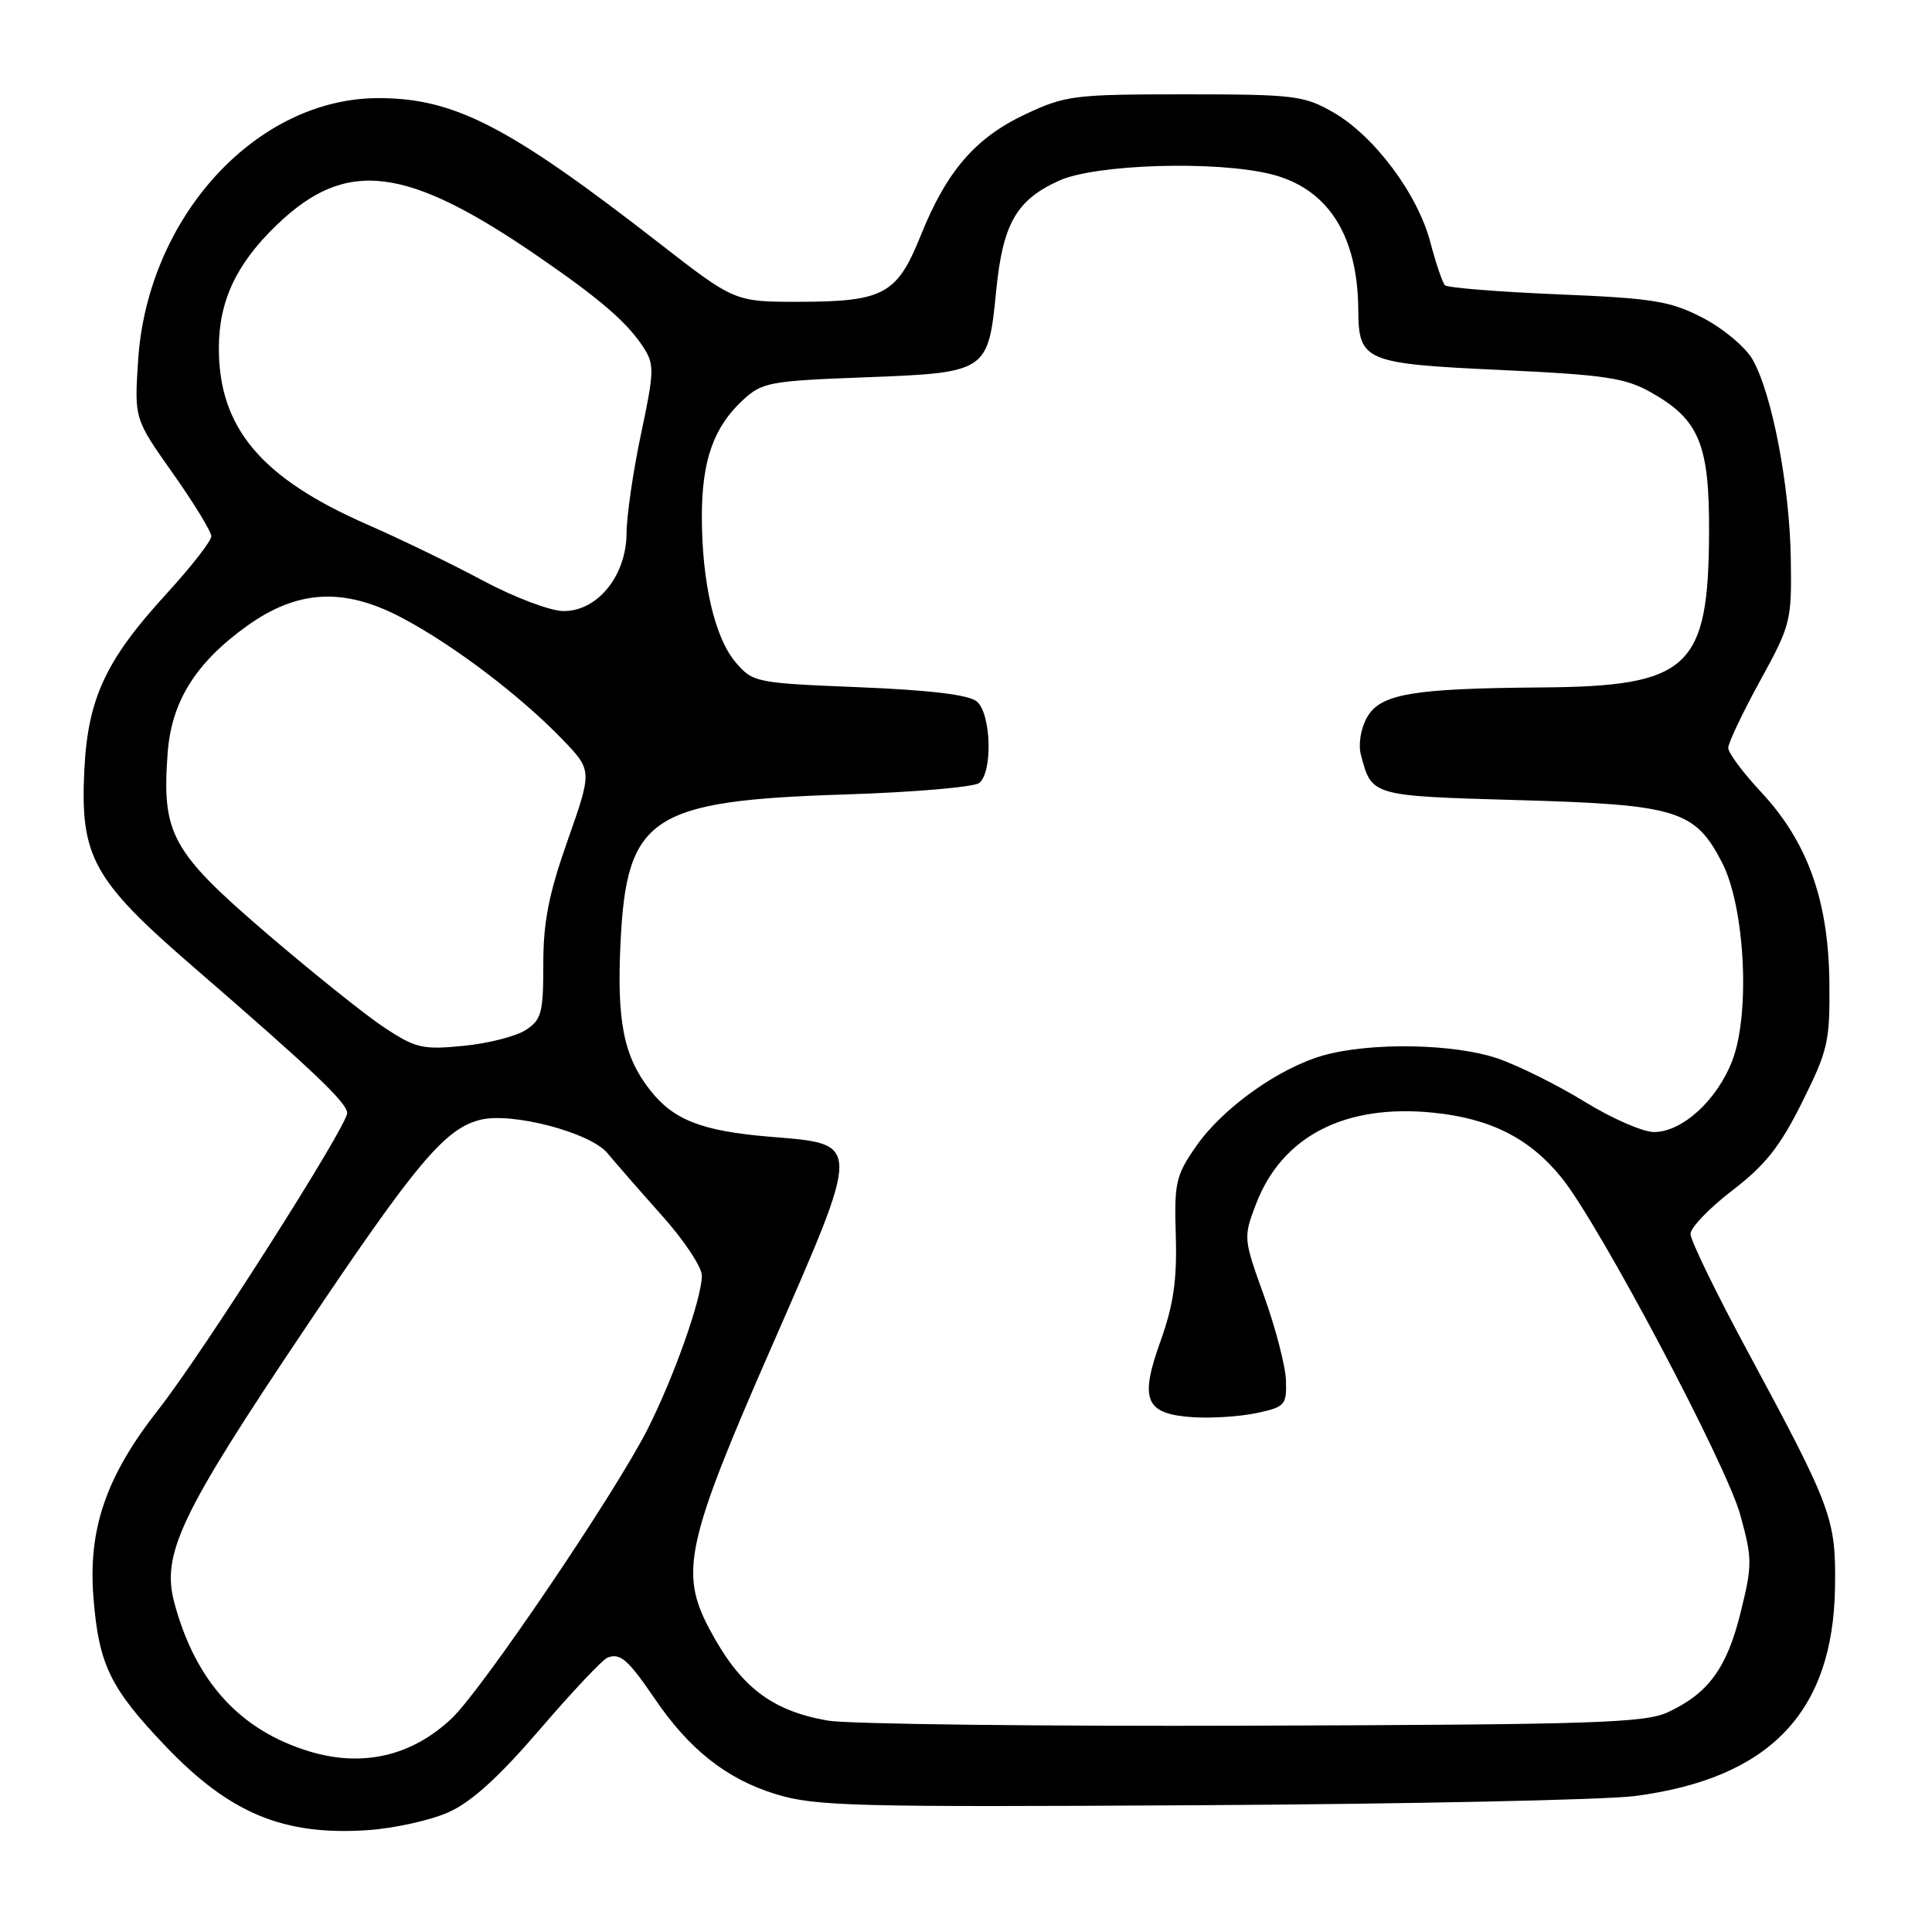 <?xml version="1.0" encoding="UTF-8" standalone="no"?>
<!DOCTYPE svg PUBLIC "-//W3C//DTD SVG 1.1//EN" "http://www.w3.org/Graphics/SVG/1.1/DTD/svg11.dtd" >
<svg xmlns="http://www.w3.org/2000/svg" xmlns:xlink="http://www.w3.org/1999/xlink" version="1.1" viewBox="0 0 256 256">
 <g >
 <path fill="currentColor"
d=" M 59.39 240.15 C 62.43 238.81 66.06 235.52 71.53 229.16 C 75.81 224.17 79.85 219.89 80.50 219.64 C 82.18 218.99 83.22 219.90 86.76 225.09 C 91.33 231.82 96.27 235.72 102.75 237.72 C 108.00 239.34 112.93 239.47 159.00 239.20 C 186.78 239.04 212.69 238.49 216.59 237.99 C 234.49 235.66 242.90 226.90 243.15 210.32 C 243.28 201.23 242.77 199.85 231.52 178.97 C 227.38 171.30 224.00 164.34 224.00 163.50 C 224.00 162.67 226.49 160.08 229.54 157.74 C 233.90 154.40 235.88 151.91 238.79 146.05 C 242.24 139.12 242.49 138.01 242.40 130.05 C 242.27 119.25 239.47 111.49 233.35 104.95 C 230.96 102.39 229.00 99.76 229.00 99.10 C 229.00 98.44 230.90 94.45 233.21 90.23 C 237.29 82.81 237.42 82.28 237.29 74.03 C 237.14 64.30 234.77 52.00 232.19 47.58 C 231.23 45.94 228.25 43.46 225.58 42.09 C 221.30 39.88 219.04 39.52 206.40 39.00 C 198.52 38.67 191.80 38.13 191.47 37.80 C 191.14 37.48 190.26 34.89 189.52 32.07 C 187.83 25.67 182.08 17.99 176.64 14.87 C 172.77 12.66 171.48 12.50 157.00 12.50 C 142.35 12.50 141.19 12.64 135.89 15.13 C 129.25 18.24 125.43 22.67 122.00 31.21 C 118.88 38.99 117.10 39.97 105.92 39.99 C 97.35 40.00 97.35 40.00 87.26 32.15 C 67.40 16.71 60.21 13.00 50.15 13.00 C 33.97 13.00 19.55 28.74 18.30 47.75 C 17.80 55.50 17.80 55.50 22.90 62.71 C 25.70 66.68 28.00 70.44 28.00 71.06 C 28.00 71.68 25.32 75.12 22.04 78.70 C 13.99 87.48 11.62 92.59 11.17 102.13 C 10.62 113.54 12.34 116.64 25.62 128.12 C 41.55 141.90 46.00 146.13 46.00 147.49 C 46.00 149.23 26.85 179.31 21.06 186.68 C 14.06 195.58 11.64 202.58 12.39 211.78 C 13.10 220.60 14.61 223.69 21.89 231.33 C 30.44 240.30 37.57 243.26 48.78 242.50 C 52.23 242.26 57.00 241.21 59.39 240.15 Z  M 40.99 232.07 C 31.77 229.26 25.91 222.81 23.11 212.41 C 21.37 205.94 23.83 200.75 40.26 176.27 C 55.13 154.10 58.94 149.56 63.64 148.38 C 67.82 147.33 78.22 150.06 80.49 152.80 C 81.60 154.14 84.86 157.87 87.75 161.11 C 90.64 164.34 93.00 167.90 93.00 169.02 C 93.00 172.01 89.33 182.40 85.83 189.33 C 81.58 197.76 63.92 223.84 59.86 227.69 C 54.58 232.69 48.05 234.21 40.99 232.07 Z  M 109.69 227.99 C 102.16 226.67 98.04 223.47 93.97 215.79 C 90.04 208.38 90.94 204.27 102.10 178.78 C 114.27 150.96 114.28 151.64 101.98 150.62 C 93.01 149.87 89.25 148.41 86.15 144.46 C 82.65 140.02 81.72 135.36 82.22 124.98 C 83.02 108.20 86.21 106.09 112.00 105.27 C 121.08 104.98 129.06 104.29 129.75 103.75 C 131.57 102.30 131.34 94.52 129.42 92.94 C 128.37 92.06 123.17 91.44 113.83 91.06 C 100.17 90.51 99.77 90.43 97.51 87.80 C 94.71 84.55 93.00 77.19 93.00 68.42 C 93.00 61.02 94.56 56.59 98.45 53.00 C 100.98 50.66 102.00 50.47 114.54 50.00 C 130.79 49.39 130.94 49.29 131.99 38.62 C 132.87 29.66 134.65 26.51 140.33 23.94 C 145.18 21.74 161.16 21.26 168.46 23.09 C 175.95 24.98 179.91 31.15 179.98 41.06 C 180.02 47.85 180.81 48.19 198.74 49.02 C 212.62 49.66 215.34 50.06 218.74 51.98 C 225.14 55.57 226.51 58.85 226.46 70.50 C 226.39 88.56 223.83 90.94 204.28 91.09 C 187.10 91.22 182.88 91.94 181.13 95.07 C 180.29 96.57 179.96 98.65 180.34 100.07 C 181.78 105.49 181.68 105.46 201.21 106.02 C 222.22 106.62 224.58 107.34 228.17 114.27 C 231.21 120.15 231.95 134.22 229.55 140.50 C 227.55 145.76 222.91 150.00 219.17 150.00 C 217.70 150.00 213.57 148.20 210.00 146.00 C 206.43 143.80 201.25 141.22 198.50 140.27 C 192.75 138.28 181.61 138.08 175.34 139.85 C 169.46 141.52 162.08 146.77 158.56 151.79 C 155.79 155.75 155.58 156.66 155.80 163.76 C 155.97 169.63 155.49 172.91 153.77 177.72 C 150.96 185.55 151.75 187.37 158.10 187.79 C 160.52 187.95 164.30 187.70 166.50 187.24 C 170.26 186.44 170.49 186.18 170.40 182.95 C 170.34 181.05 169.04 176.02 167.51 171.77 C 164.75 164.12 164.74 163.98 166.42 159.56 C 169.87 150.54 178.22 146.24 189.95 147.44 C 197.55 148.21 202.76 150.87 206.97 156.12 C 211.96 162.32 228.74 194.01 230.59 200.71 C 232.20 206.53 232.20 207.35 230.64 213.66 C 228.83 221.02 226.37 224.39 221.00 226.88 C 217.93 228.30 211.15 228.52 166.00 228.66 C 137.68 228.76 112.33 228.45 109.69 227.99 Z  M 51.00 136.21 C 48.52 134.58 41.46 128.93 35.29 123.64 C 22.73 112.86 21.43 110.50 22.21 99.84 C 22.70 92.99 25.90 87.85 32.70 82.96 C 39.43 78.13 45.58 77.80 53.27 81.87 C 60.07 85.46 68.90 92.15 74.49 97.94 C 78.48 102.08 78.48 102.08 75.24 111.29 C 72.72 118.43 71.99 122.12 71.99 127.73 C 72.00 134.19 71.75 135.12 69.68 136.47 C 68.41 137.31 64.69 138.26 61.43 138.58 C 56.03 139.11 55.10 138.90 51.00 136.21 Z  M 64.00 76.94 C 59.88 74.73 53.00 71.40 48.73 69.53 C 34.61 63.36 29.00 56.71 29.00 46.14 C 29.00 39.89 31.31 34.96 36.67 29.81 C 45.88 20.94 53.81 21.91 71.50 34.11 C 79.66 39.73 83.15 42.76 85.30 46.09 C 86.72 48.29 86.68 49.30 84.94 57.50 C 83.89 62.45 83.03 68.38 83.02 70.67 C 82.99 76.29 79.16 81.01 74.66 80.97 C 72.92 80.96 68.12 79.14 64.00 76.94 Z "/>
</g>
</svg>